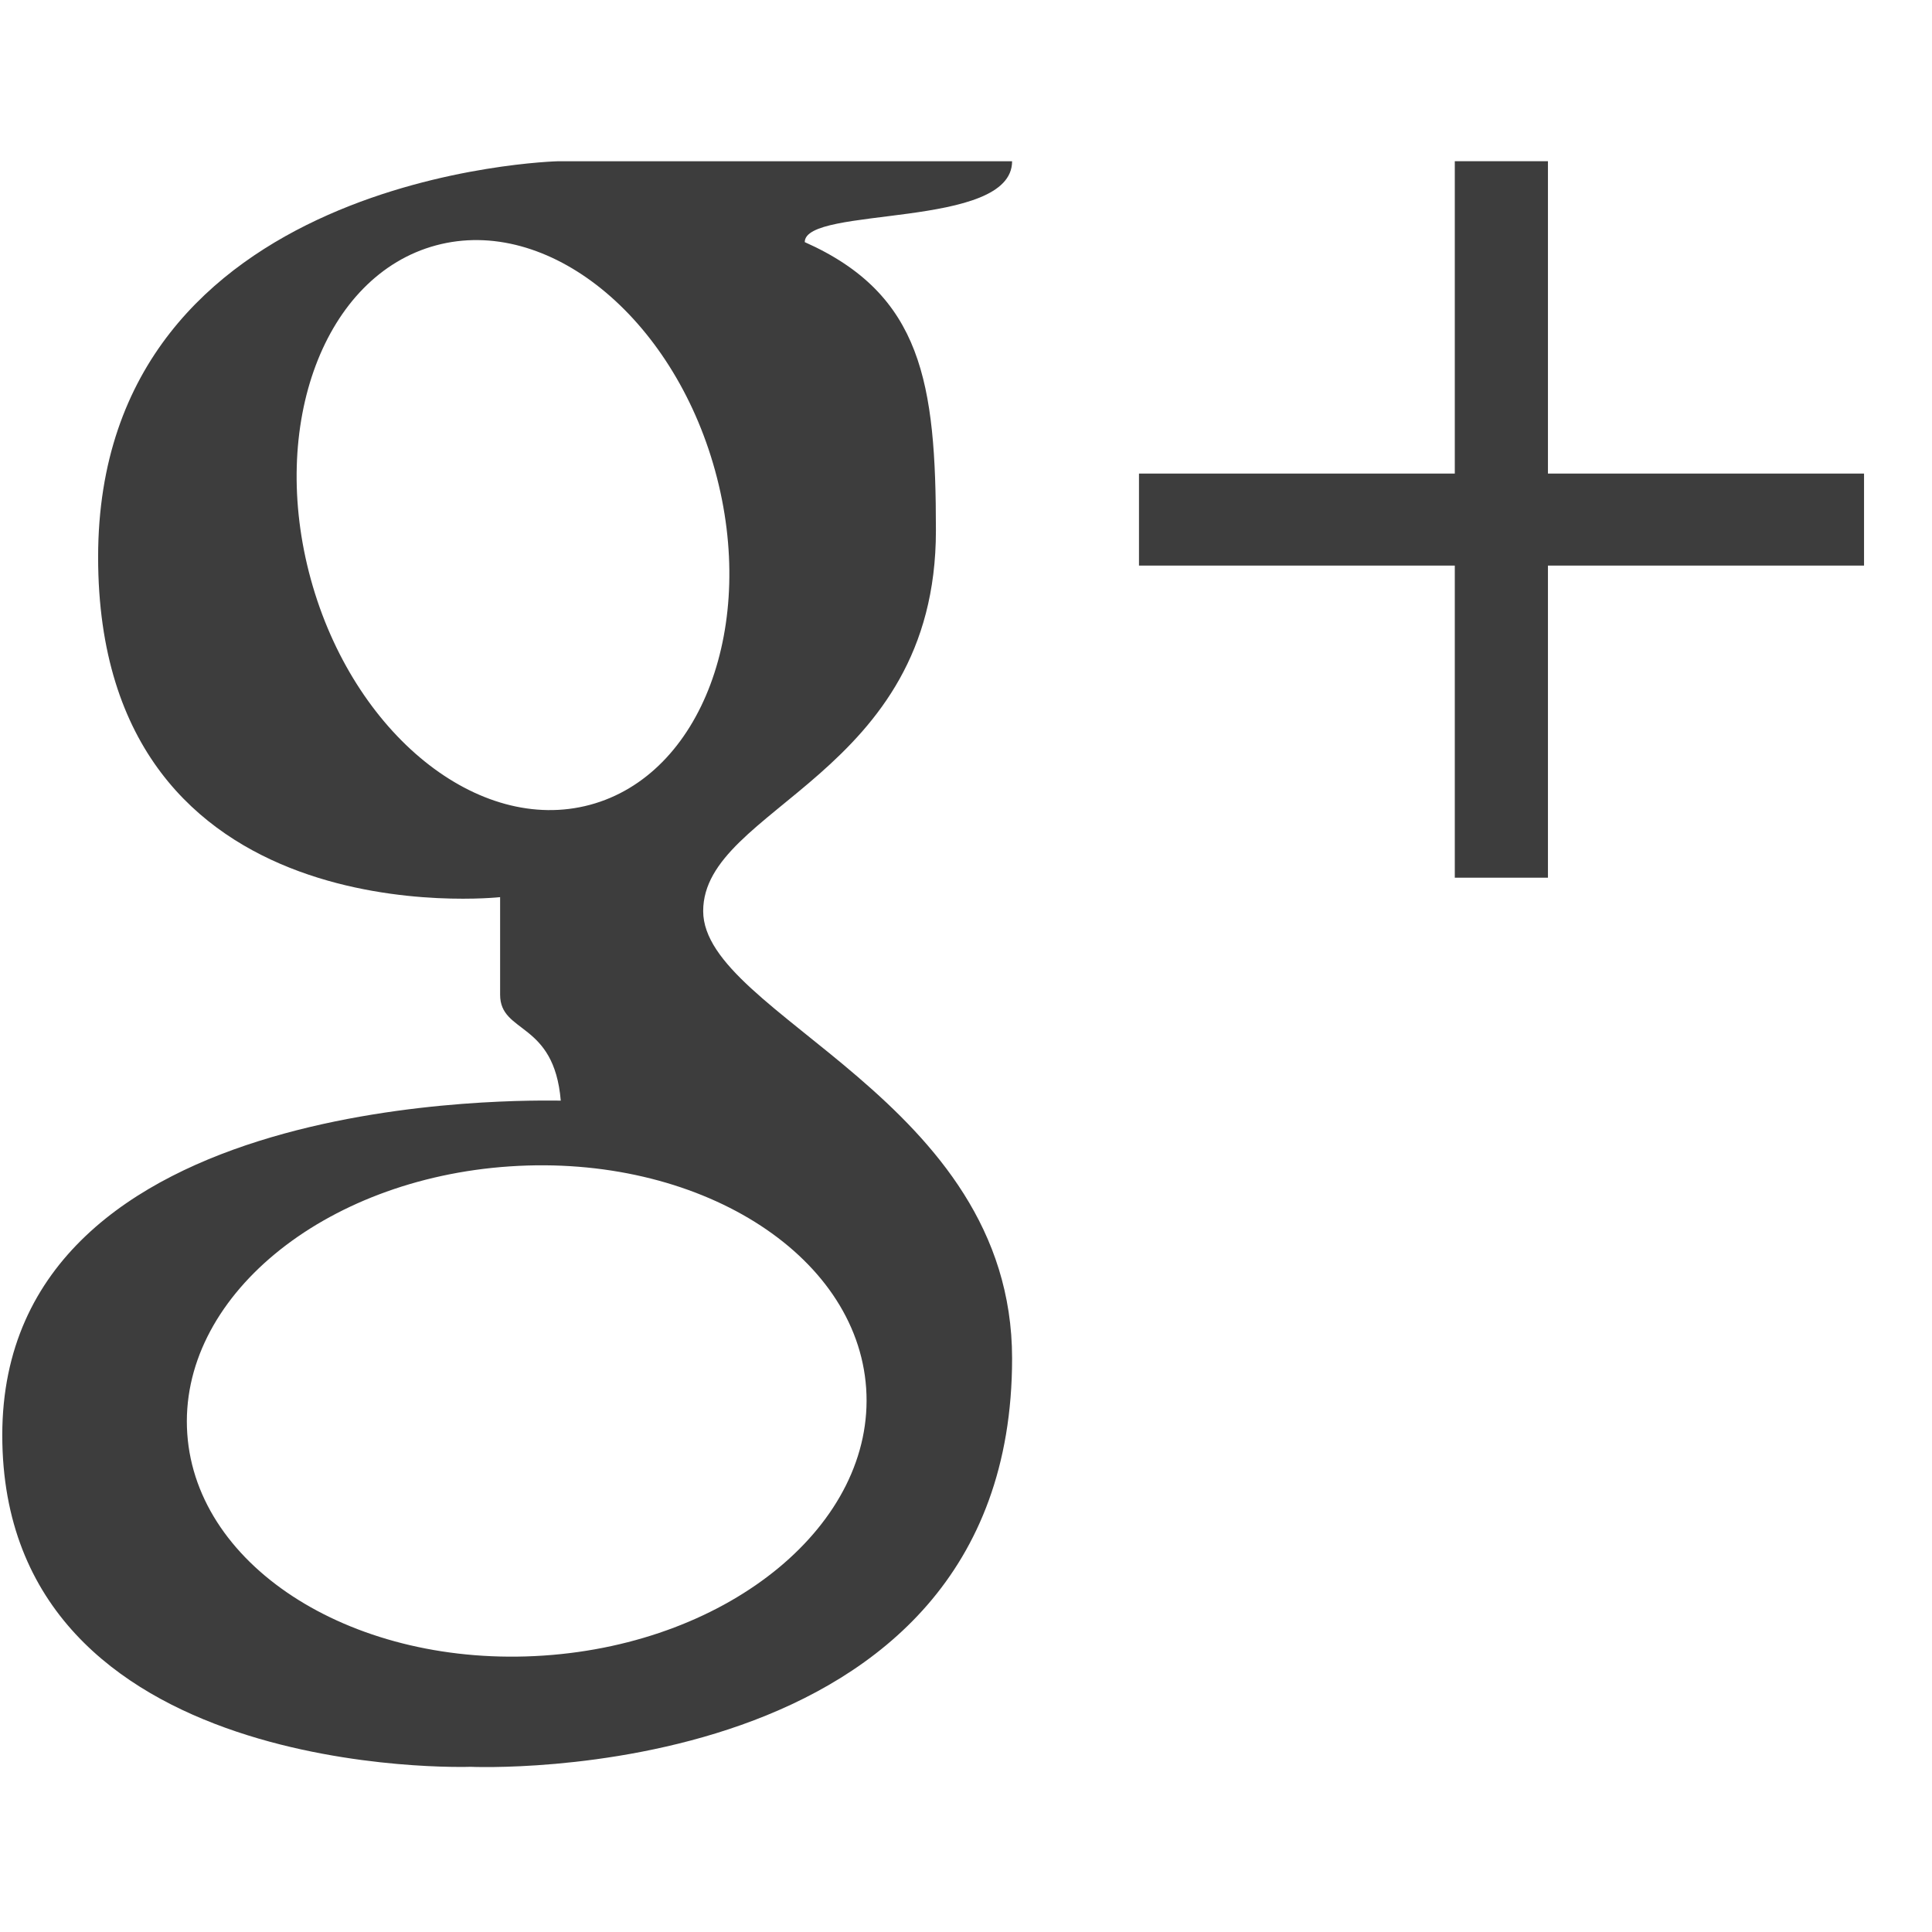 <?xml version="1.0" encoding="UTF-8" standalone="no"?>
<svg width="28px" height="28px" viewBox="0 0 28 28" version="1.1" xmlns="http://www.w3.org/2000/svg" xmlns:xlink="http://www.w3.org/1999/xlink" xmlns:sketch="http://www.bohemiancoding.com/sketch/ns">
    <!-- Generator: Sketch 3.0.4 (8054) - http://www.bohemiancoding.com/sketch -->
    <title>googleplus</title>
    <desc>Created with Sketch.</desc>
    <defs></defs>
    <g id="Page-1" stroke="none" stroke-width="1" fill="none" fill-rule="evenodd" sketch:type="MSPage">
        <g id="googleplus" sketch:type="MSLayerGroup" transform="translate(0, 2)" fill="#3D3D3D">
            <path d="M10.191,11.204 C10.191,9.689 13.564,9.25 13.564,5.69 C13.564,3.554 13.365,2.266 11.663,1.509 C11.663,0.979 14.668,1.327 14.668,0.337 L8.086,0.337 C8.086,0.337 1.422,0.498 1.422,6.074 C1.422,11.648 7.248,11.002 7.248,11.002 L7.248,12.416 C7.248,12.987 8.03,12.795 8.127,13.951 C7.733,13.951 0.033,13.75 0.033,18.799 C0.033,23.848 6.819,23.606 6.819,23.606 C6.819,23.606 14.668,23.96 14.668,17.688 C14.668,13.931 10.191,12.719 10.191,11.204 L10.191,11.204 Z M4.505,6.397 C3.889,4.158 4.701,1.991 6.319,1.556 C7.937,1.121 9.748,2.584 10.364,4.822 C10.981,7.062 10.169,9.229 8.551,9.664 C6.933,10.099 5.122,8.636 4.505,6.397 L4.505,6.397 Z M7.876,21.994 C5.159,22.176 2.848,20.736 2.714,18.778 C2.58,16.82 4.673,15.085 7.39,14.904 C10.107,14.722 12.418,16.161 12.553,18.119 C12.687,20.078 10.593,21.812 7.876,21.994 L7.876,21.994 Z M27.015,4.863 L27.015,6.197 L22.434,6.197 L22.434,10.72 L21.084,10.72 L21.084,6.197 L16.507,6.197 L16.507,4.863 L21.084,4.863 L21.084,0.336 L22.434,0.336 L22.434,4.863 L27.015,4.863 Z" id="Shape" sketch:type="MSShapeGroup"></path>
        </g>
    </g>
</svg>